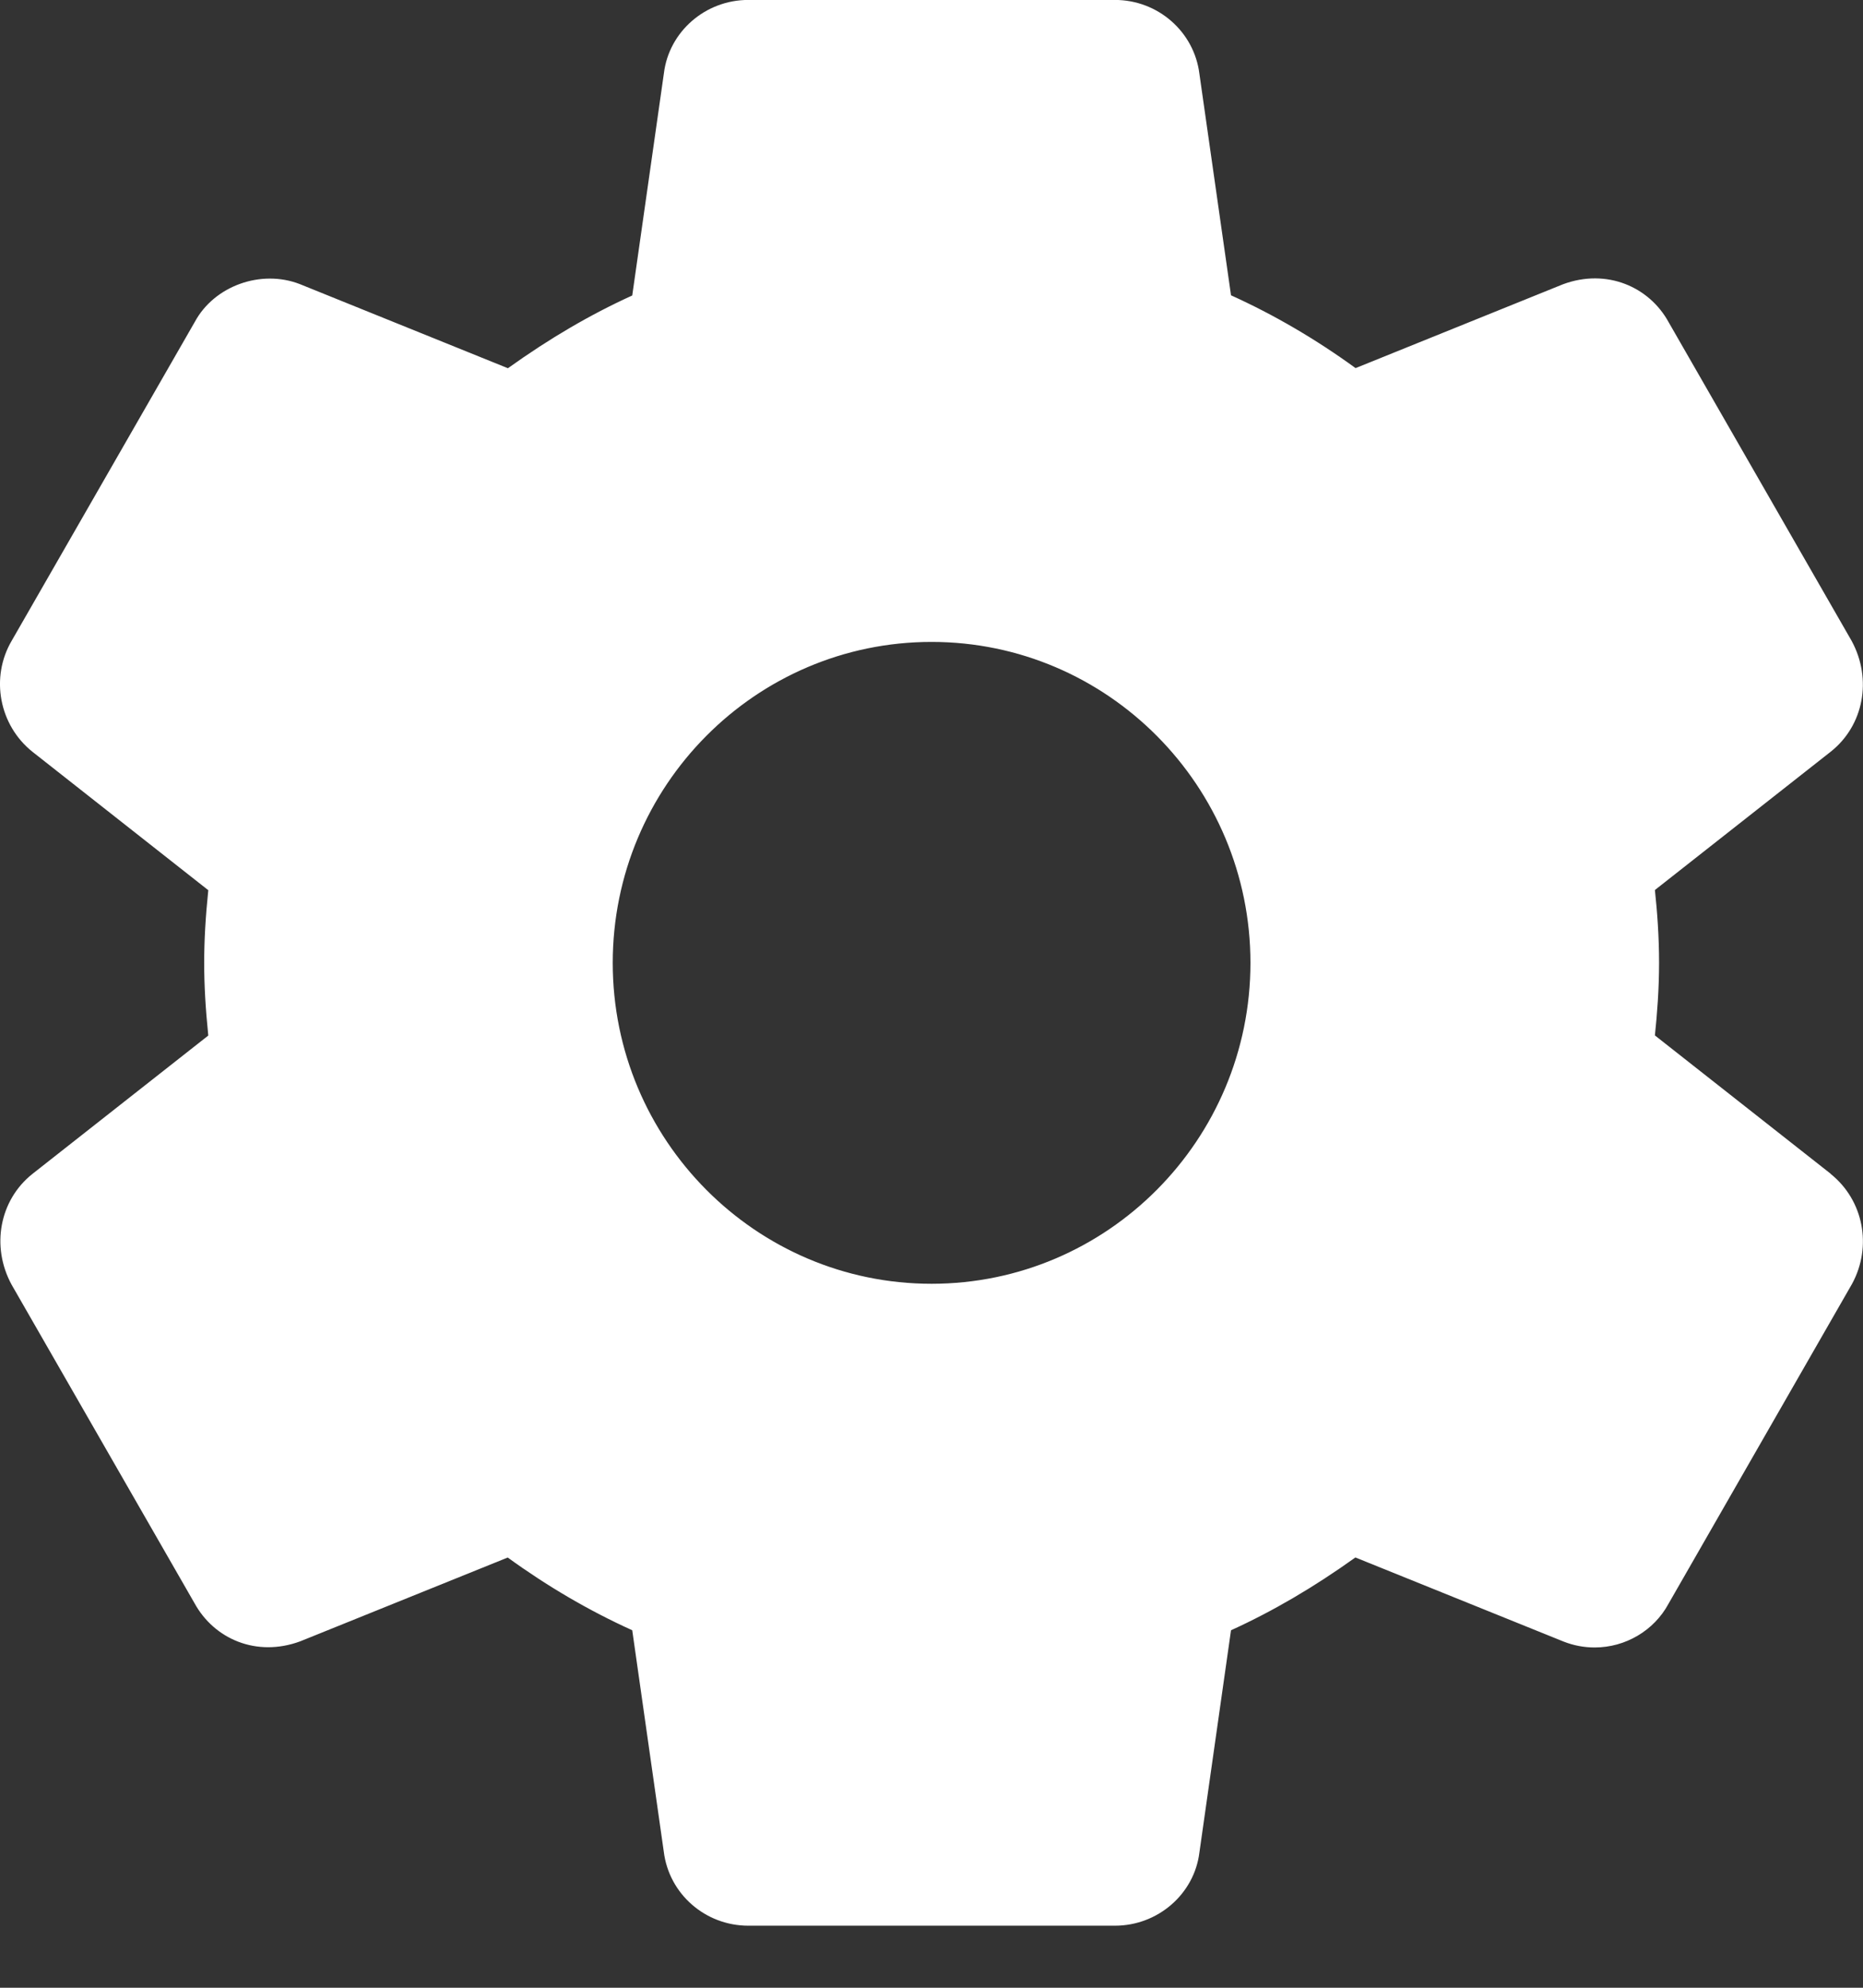 <svg width="30" height="32" viewBox="0 0 30 32" fill="none" xmlns="http://www.w3.org/2000/svg">
<rect x="0" y="0" width="30" height="32" fill="#333333" stroke="none"/>
<path d="M29.481 18.897L26.649 16.669C26.685 16.326 26.716 15.924 26.716 15.499C26.716 15.074 26.686 14.672 26.649 14.328L29.483 12.099C30.009 11.681 30.153 10.938 29.818 10.319L26.873 5.192C26.559 4.614 25.87 4.317 25.17 4.576L21.829 5.926C21.189 5.461 20.517 5.068 19.823 4.754L19.314 1.188C19.23 0.511 18.646 -0.001 17.954 -0.001H12.049C11.357 -0.001 10.773 0.511 10.691 1.178L10.181 4.757C9.509 5.062 8.848 5.449 8.179 5.928L4.829 4.574C4.201 4.33 3.45 4.604 3.138 5.18L0.189 10.314C-0.159 10.906 -0.015 11.674 0.523 12.103L3.354 14.331C3.309 14.767 3.288 15.145 3.288 15.501C3.288 15.856 3.309 16.234 3.354 16.671L0.52 18.9C-0.006 19.32 -0.148 20.063 0.186 20.68L3.131 25.807C3.446 26.384 4.129 26.684 4.835 26.423L8.176 25.074C8.815 25.538 9.486 25.93 10.181 26.245L10.689 29.81C10.773 30.49 11.357 31.001 12.05 31.001H17.954C18.646 31.001 19.232 30.49 19.314 29.823L19.823 26.245C20.496 25.939 21.155 25.553 21.826 25.073L25.176 26.426C25.338 26.49 25.506 26.522 25.679 26.522C26.177 26.522 26.635 26.248 26.866 25.822L29.824 20.668C30.152 20.064 30.008 19.321 29.479 18.898L29.481 18.897ZM15.001 20.667C12.169 20.667 9.867 18.35 9.867 15.501C9.867 12.651 12.169 10.334 15.001 10.334C17.833 10.334 20.136 12.651 20.136 15.501C20.136 18.35 17.833 20.667 15.001 20.667Z" fill="white"/>
</svg>
